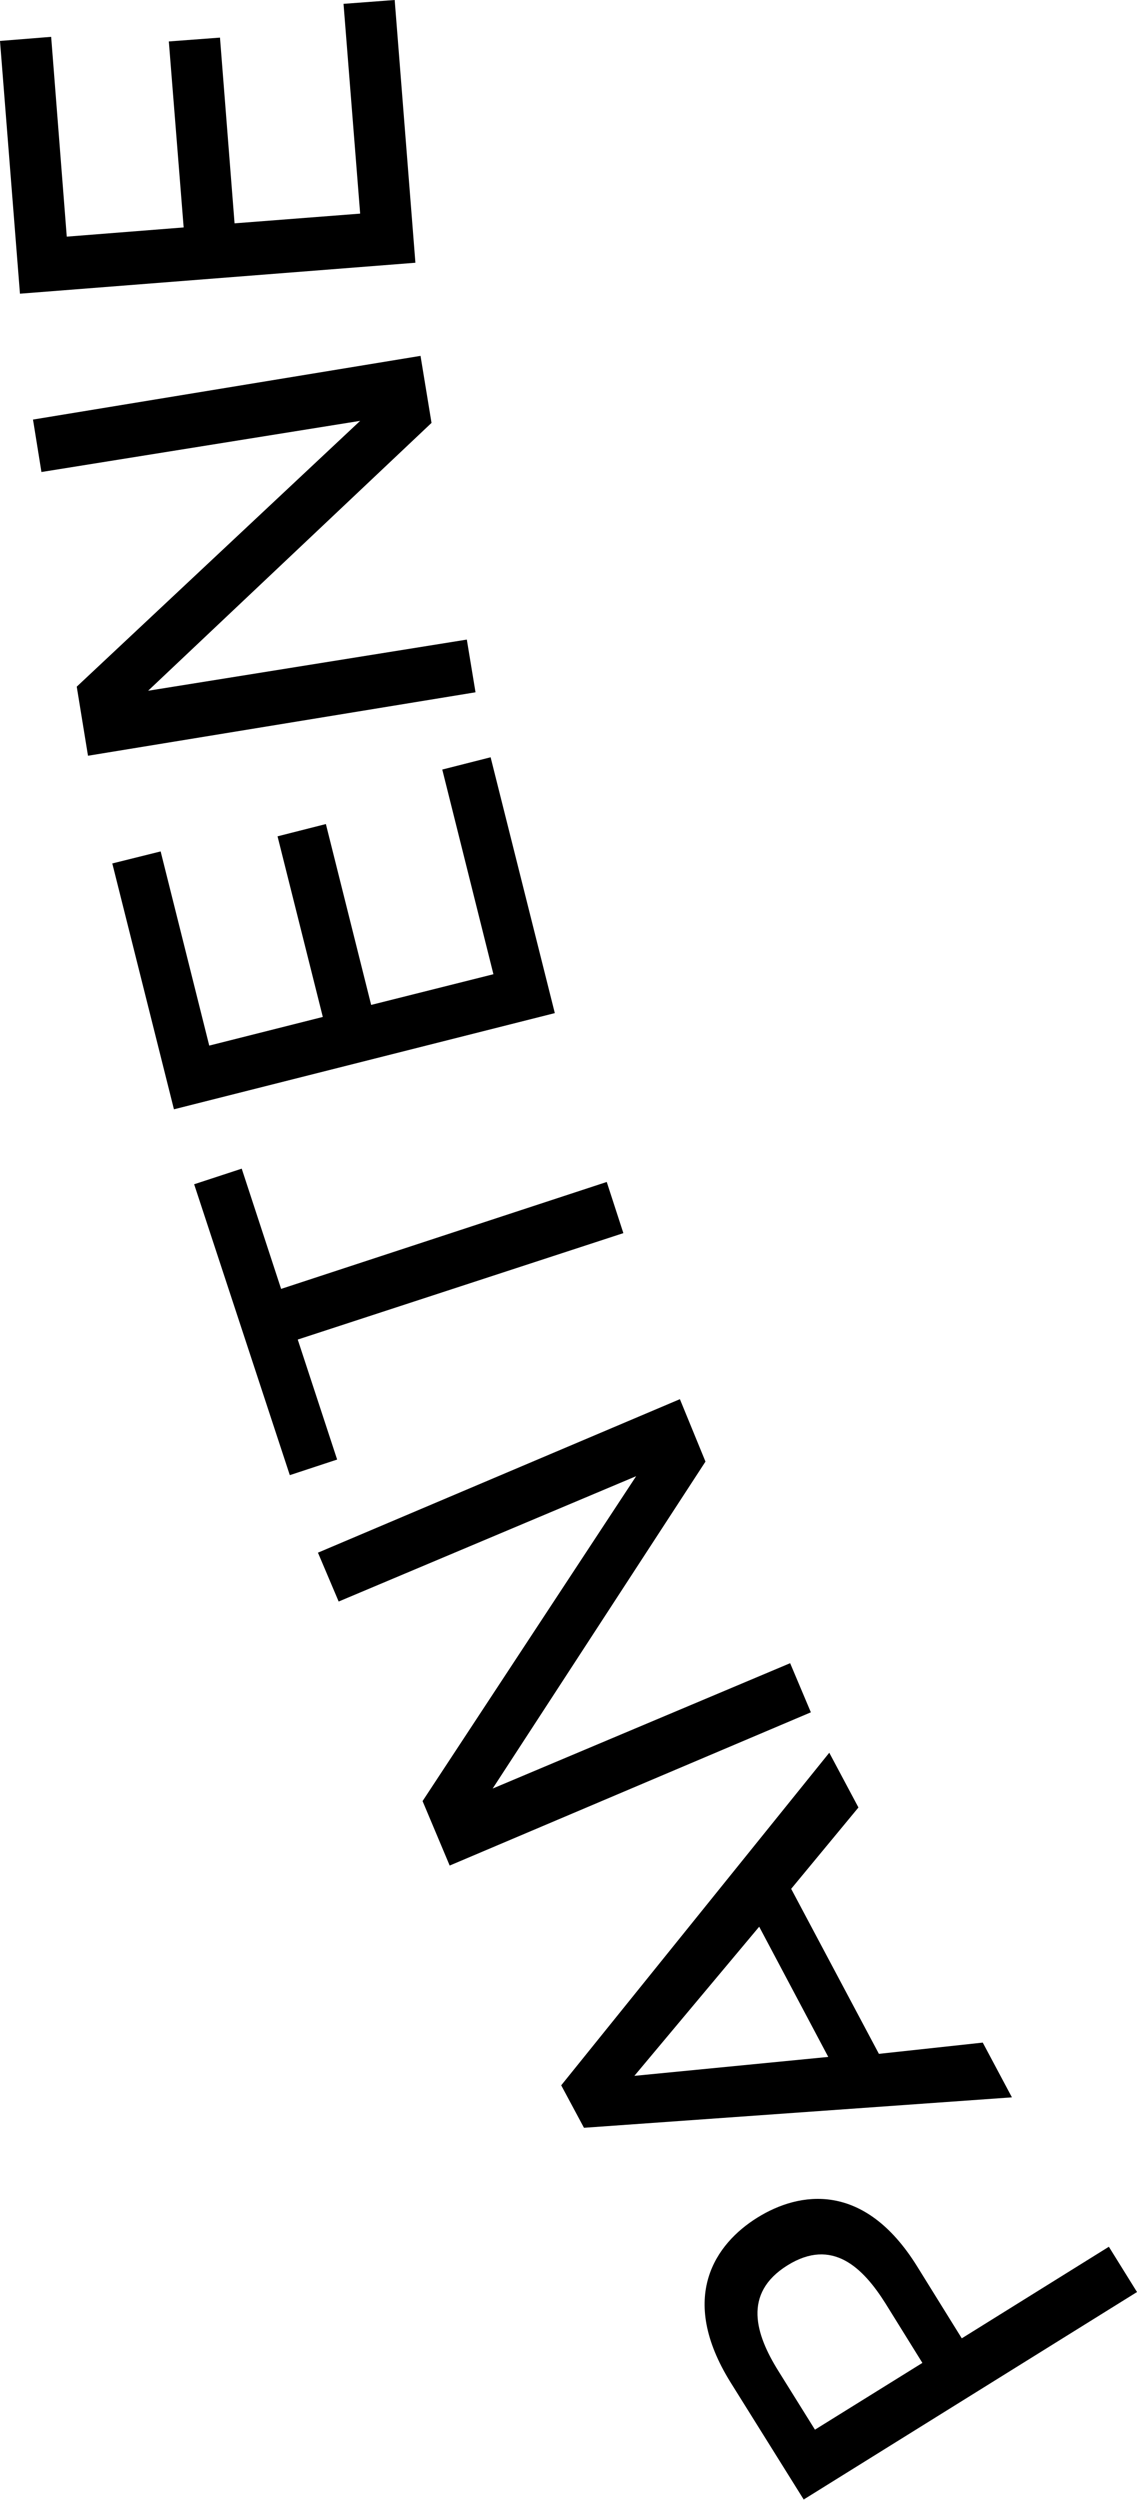 <svg id="Capa_1" data-name="Capa 1" xmlns="http://www.w3.org/2000/svg" viewBox="0 0 44.45 97.71"><path d="M135.34,525.87l-2.86-4.58c-2.07-3.33-.59-5.42,1.05-6.44s4.17-1.43,6.24,1.9l1.75,2.82,5.75-3.58,1.1,1.77Zm4.64-5.34-1.44-2.32c-.88-1.4-2.08-2.59-3.84-1.49s-1.23,2.71-.36,4.11l1.44,2.31Z" transform="translate(-103.92 -428.17)"/><path d="M126.75,511.34l-.89-1.66,10.48-13,1.14,2.14L134.85,502l3.43,6.45,4.06-.44,1.14,2.14Zm6.85-7.86-4.88,5.83,0,0,7.58-.74Z" transform="translate(-103.92 -428.17)"/><path d="M121.5,501.09l-1.06-2.52,8.35-12.7,0,0-11.63,4.9-.81-1.91,14.15-6,1,2.44-8.32,12.78,0,0,11.63-4.9.81,1.92Z" transform="translate(-103.92 -428.17)"/><path d="M115.56,480.53l1.54,4.69-1.85.61-3.74-11.37,1.86-.61,1.54,4.7,12.73-4.18.65,2Z" transform="translate(-103.92 -428.17)"/><path d="M110.72,471.53l-2.41-9.61,1.89-.47,1.9,7.59,4.44-1.12-1.77-7.06,1.89-.48,1.77,7.07,4.78-1.2-2-8,1.89-.48,2.51,10Z" transform="translate(-103.92 -428.17)"/><path d="M107.36,457.71l-.44-2.7L118,444.62v0l-12.46,2-.33-2.05,15.15-2.49.43,2.62-11.08,10.47v0l12.46-2,.34,2.06Z" transform="translate(-103.92 -428.17)"/><path d="M104.7,439.65l-.78-9.88,2-.16.61,7.81,4.57-.36-.58-7.27,2-.15.57,7.26,4.91-.38-.65-8.2,2-.15.81,10.27Z" transform="translate(-103.92 -428.17)"/></svg>